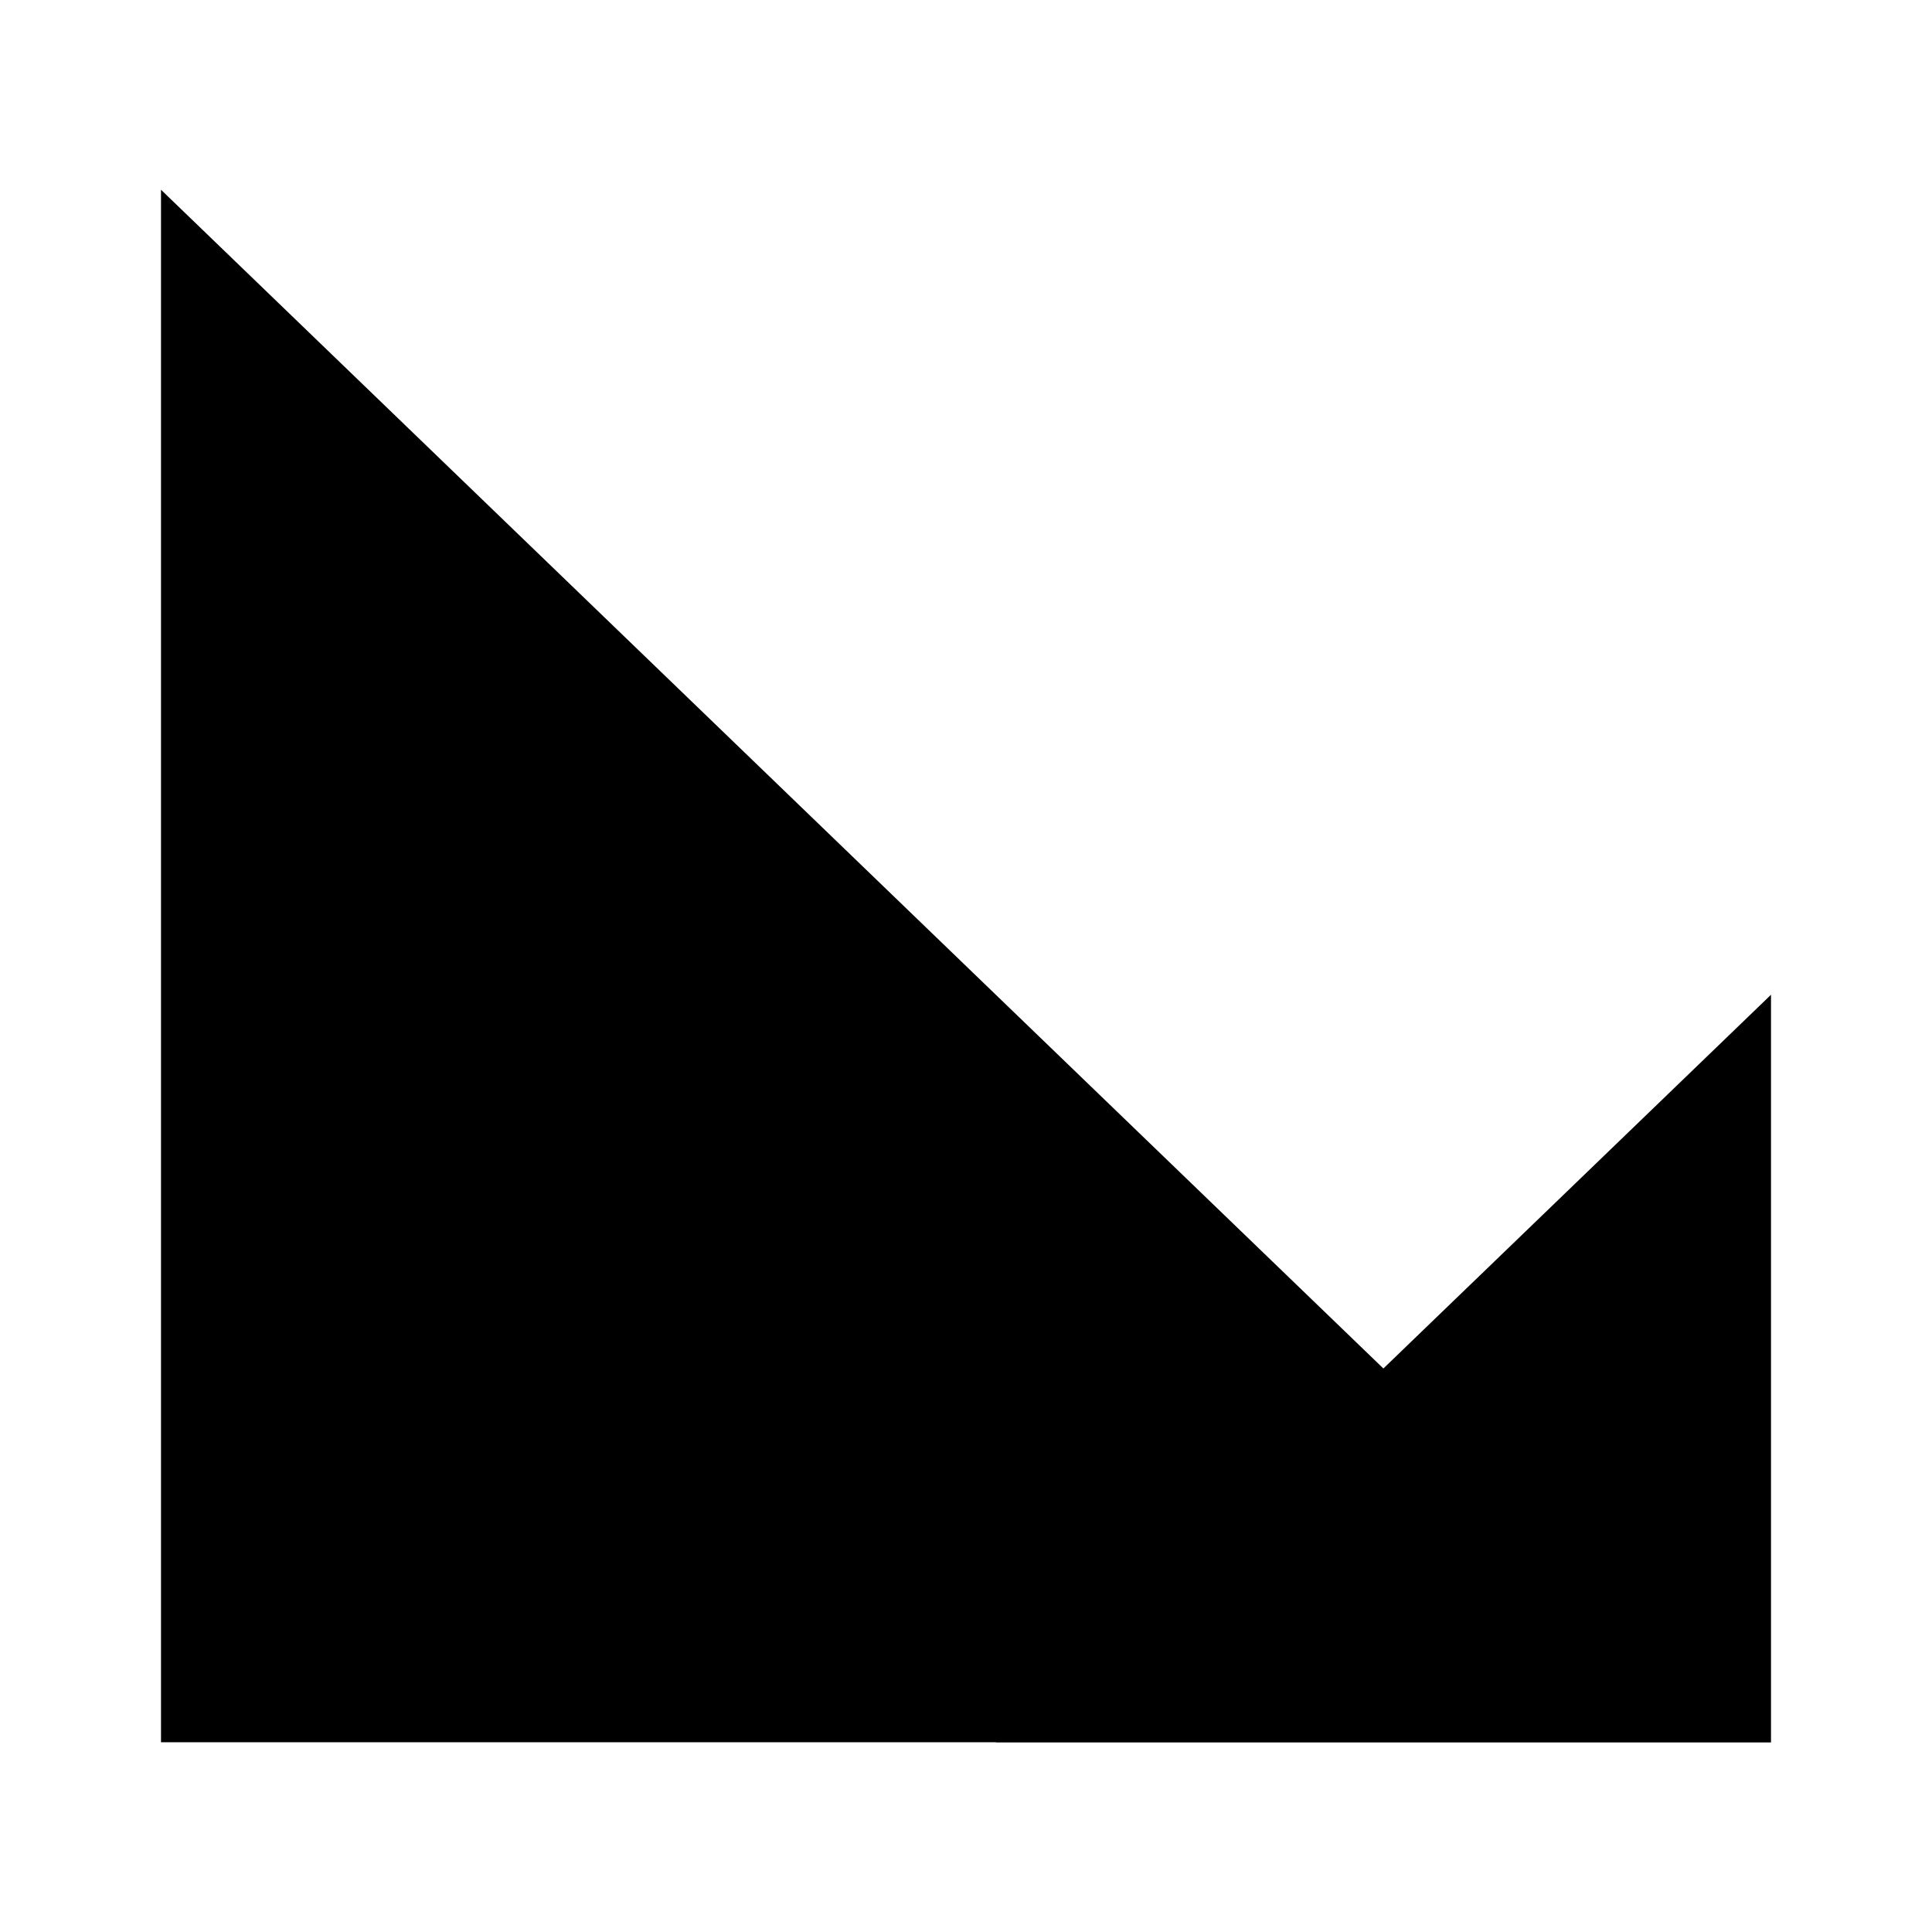<svg xmlns="http://www.w3.org/2000/svg" xmlns:xlink="http://www.w3.org/1999/xlink" width="24" height="24" viewBox="0 0 24 24"><path fill="currentColor" d="M22 21.643h-9.63L22 12.357z"/><path fill="currentColor" d="M22 21.643H2V2.357z"/><path fill="currentColor" d="M22 21.643L17.186 17l1.11-1.071z" opacity=".14"/></svg>